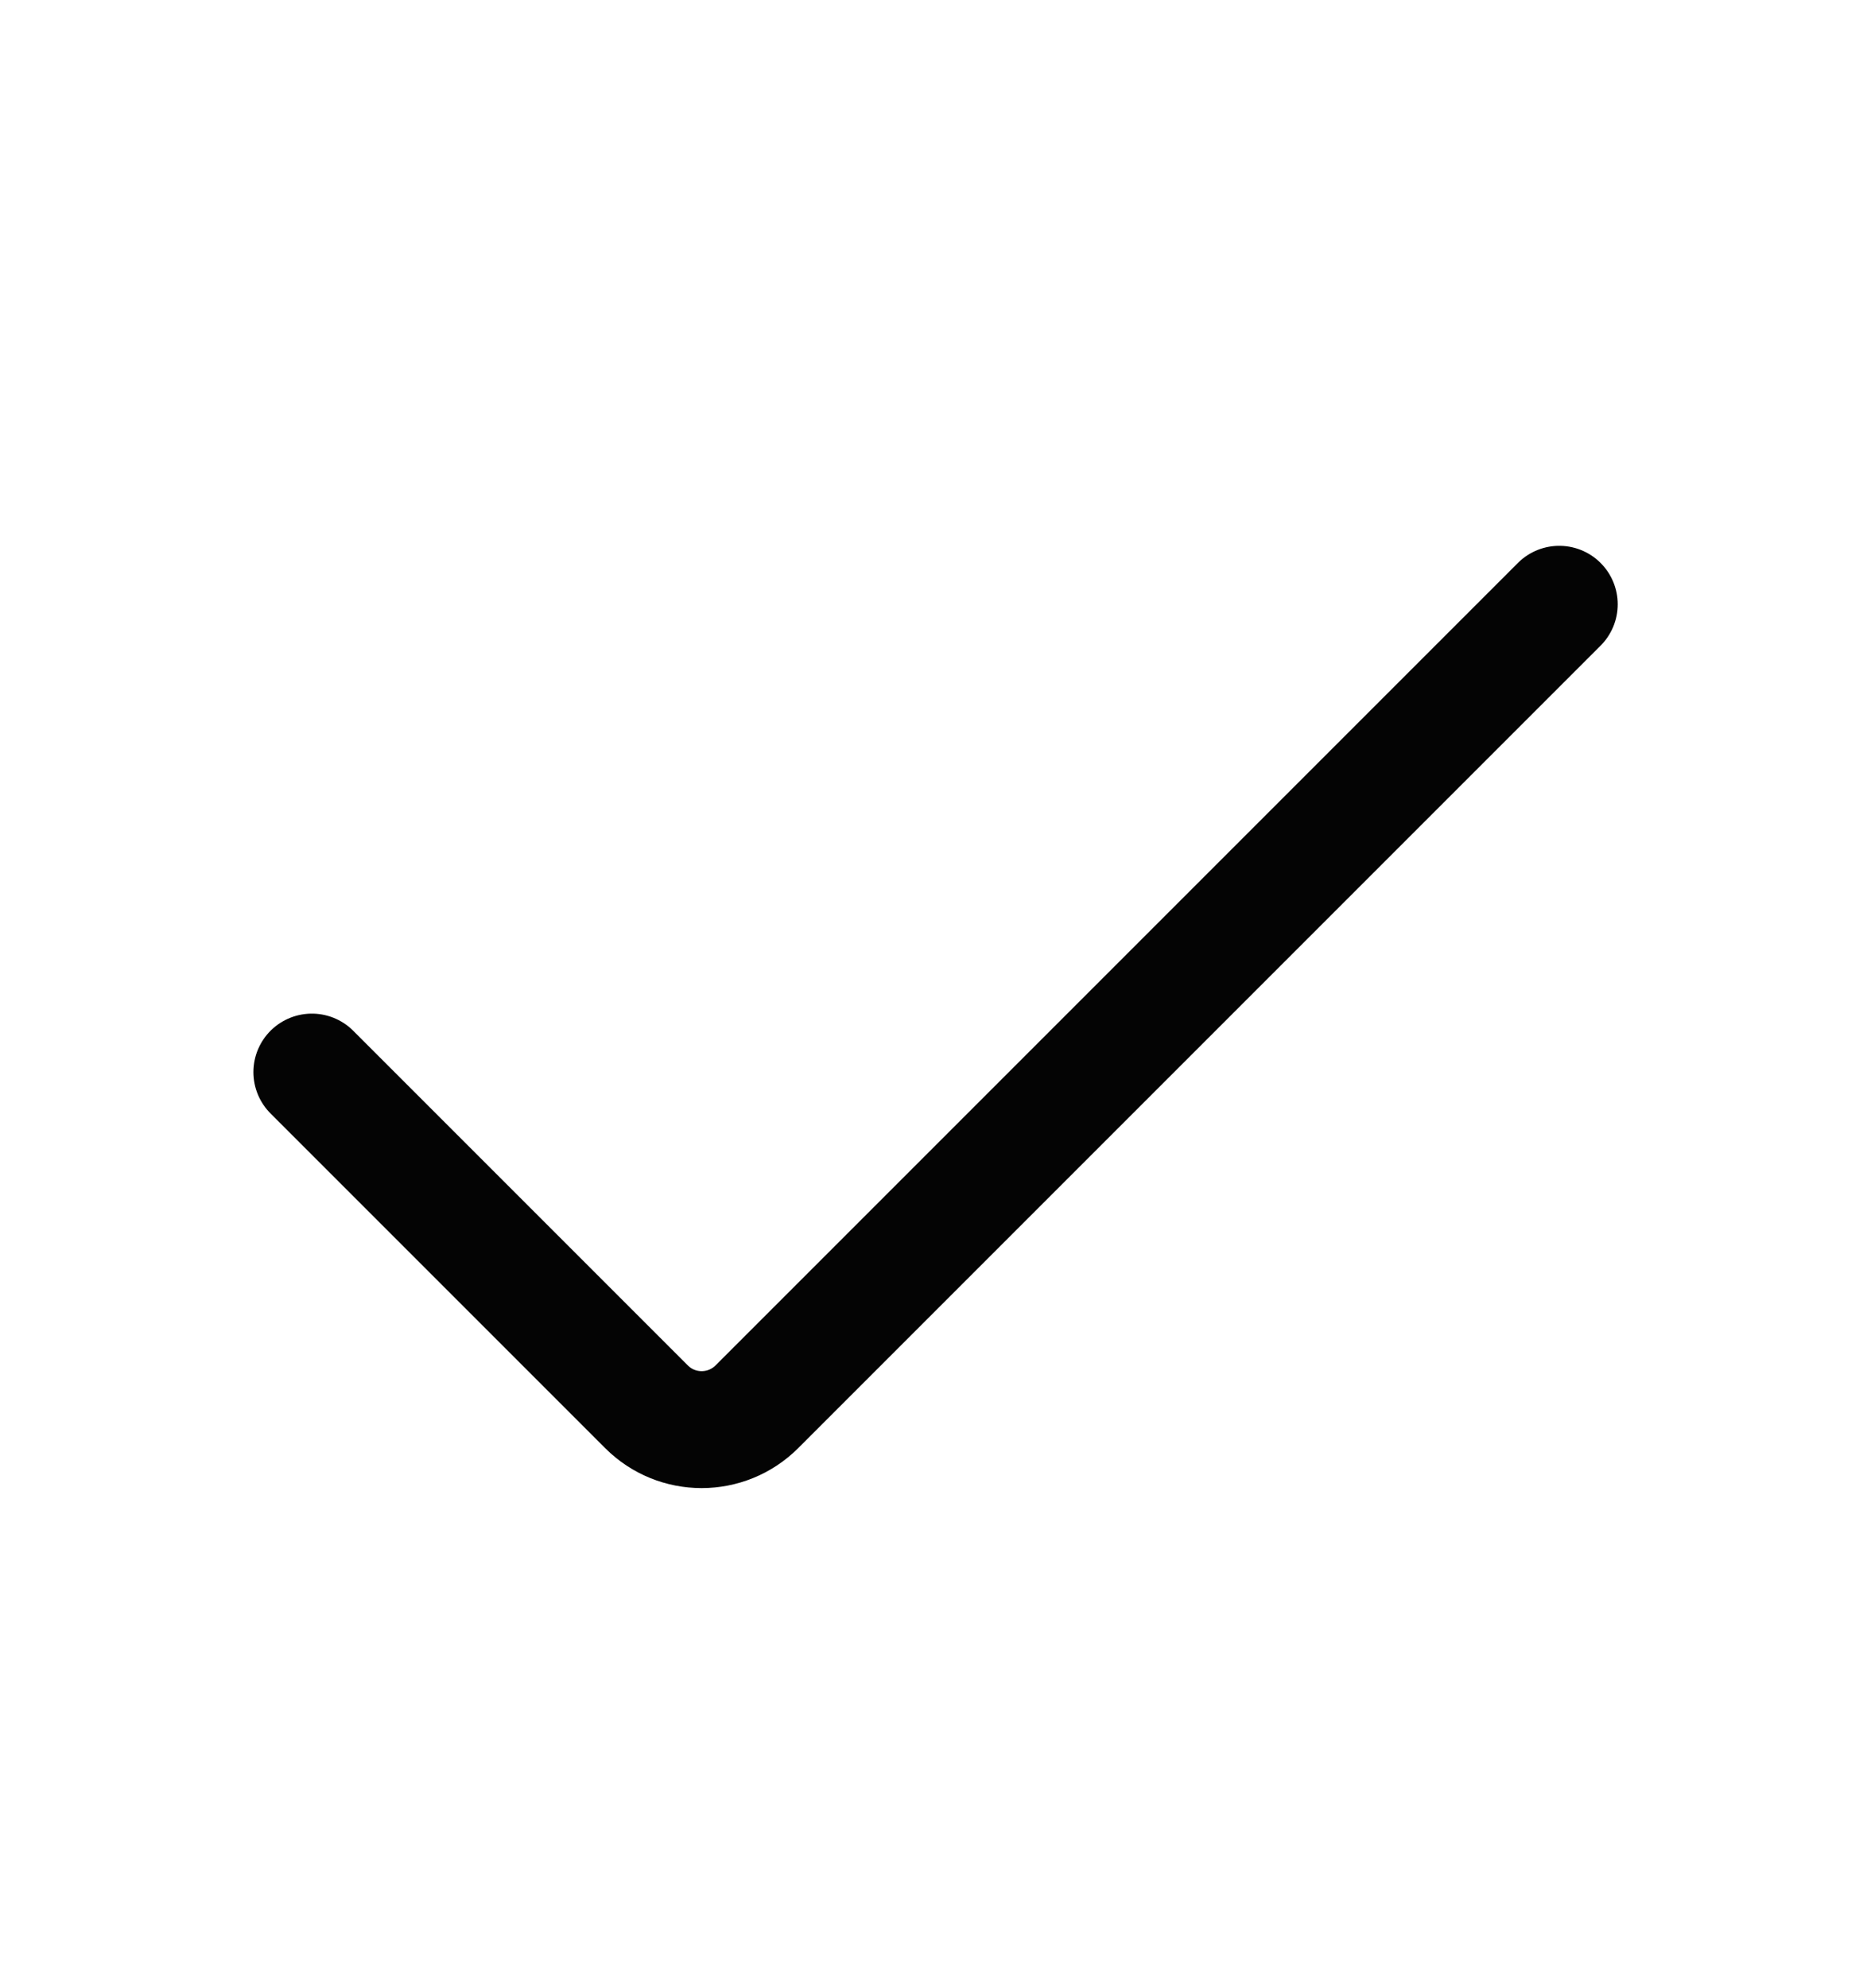<svg width="16" height="17" viewBox="0 0 16 17" fill="none" xmlns="http://www.w3.org/2000/svg">
<path d="M13.334 5.167L6.472 12.029C6.211 12.289 5.789 12.289 5.529 12.029L2.667 9.167" stroke="#040404" stroke-linecap="round"/>
</svg>
